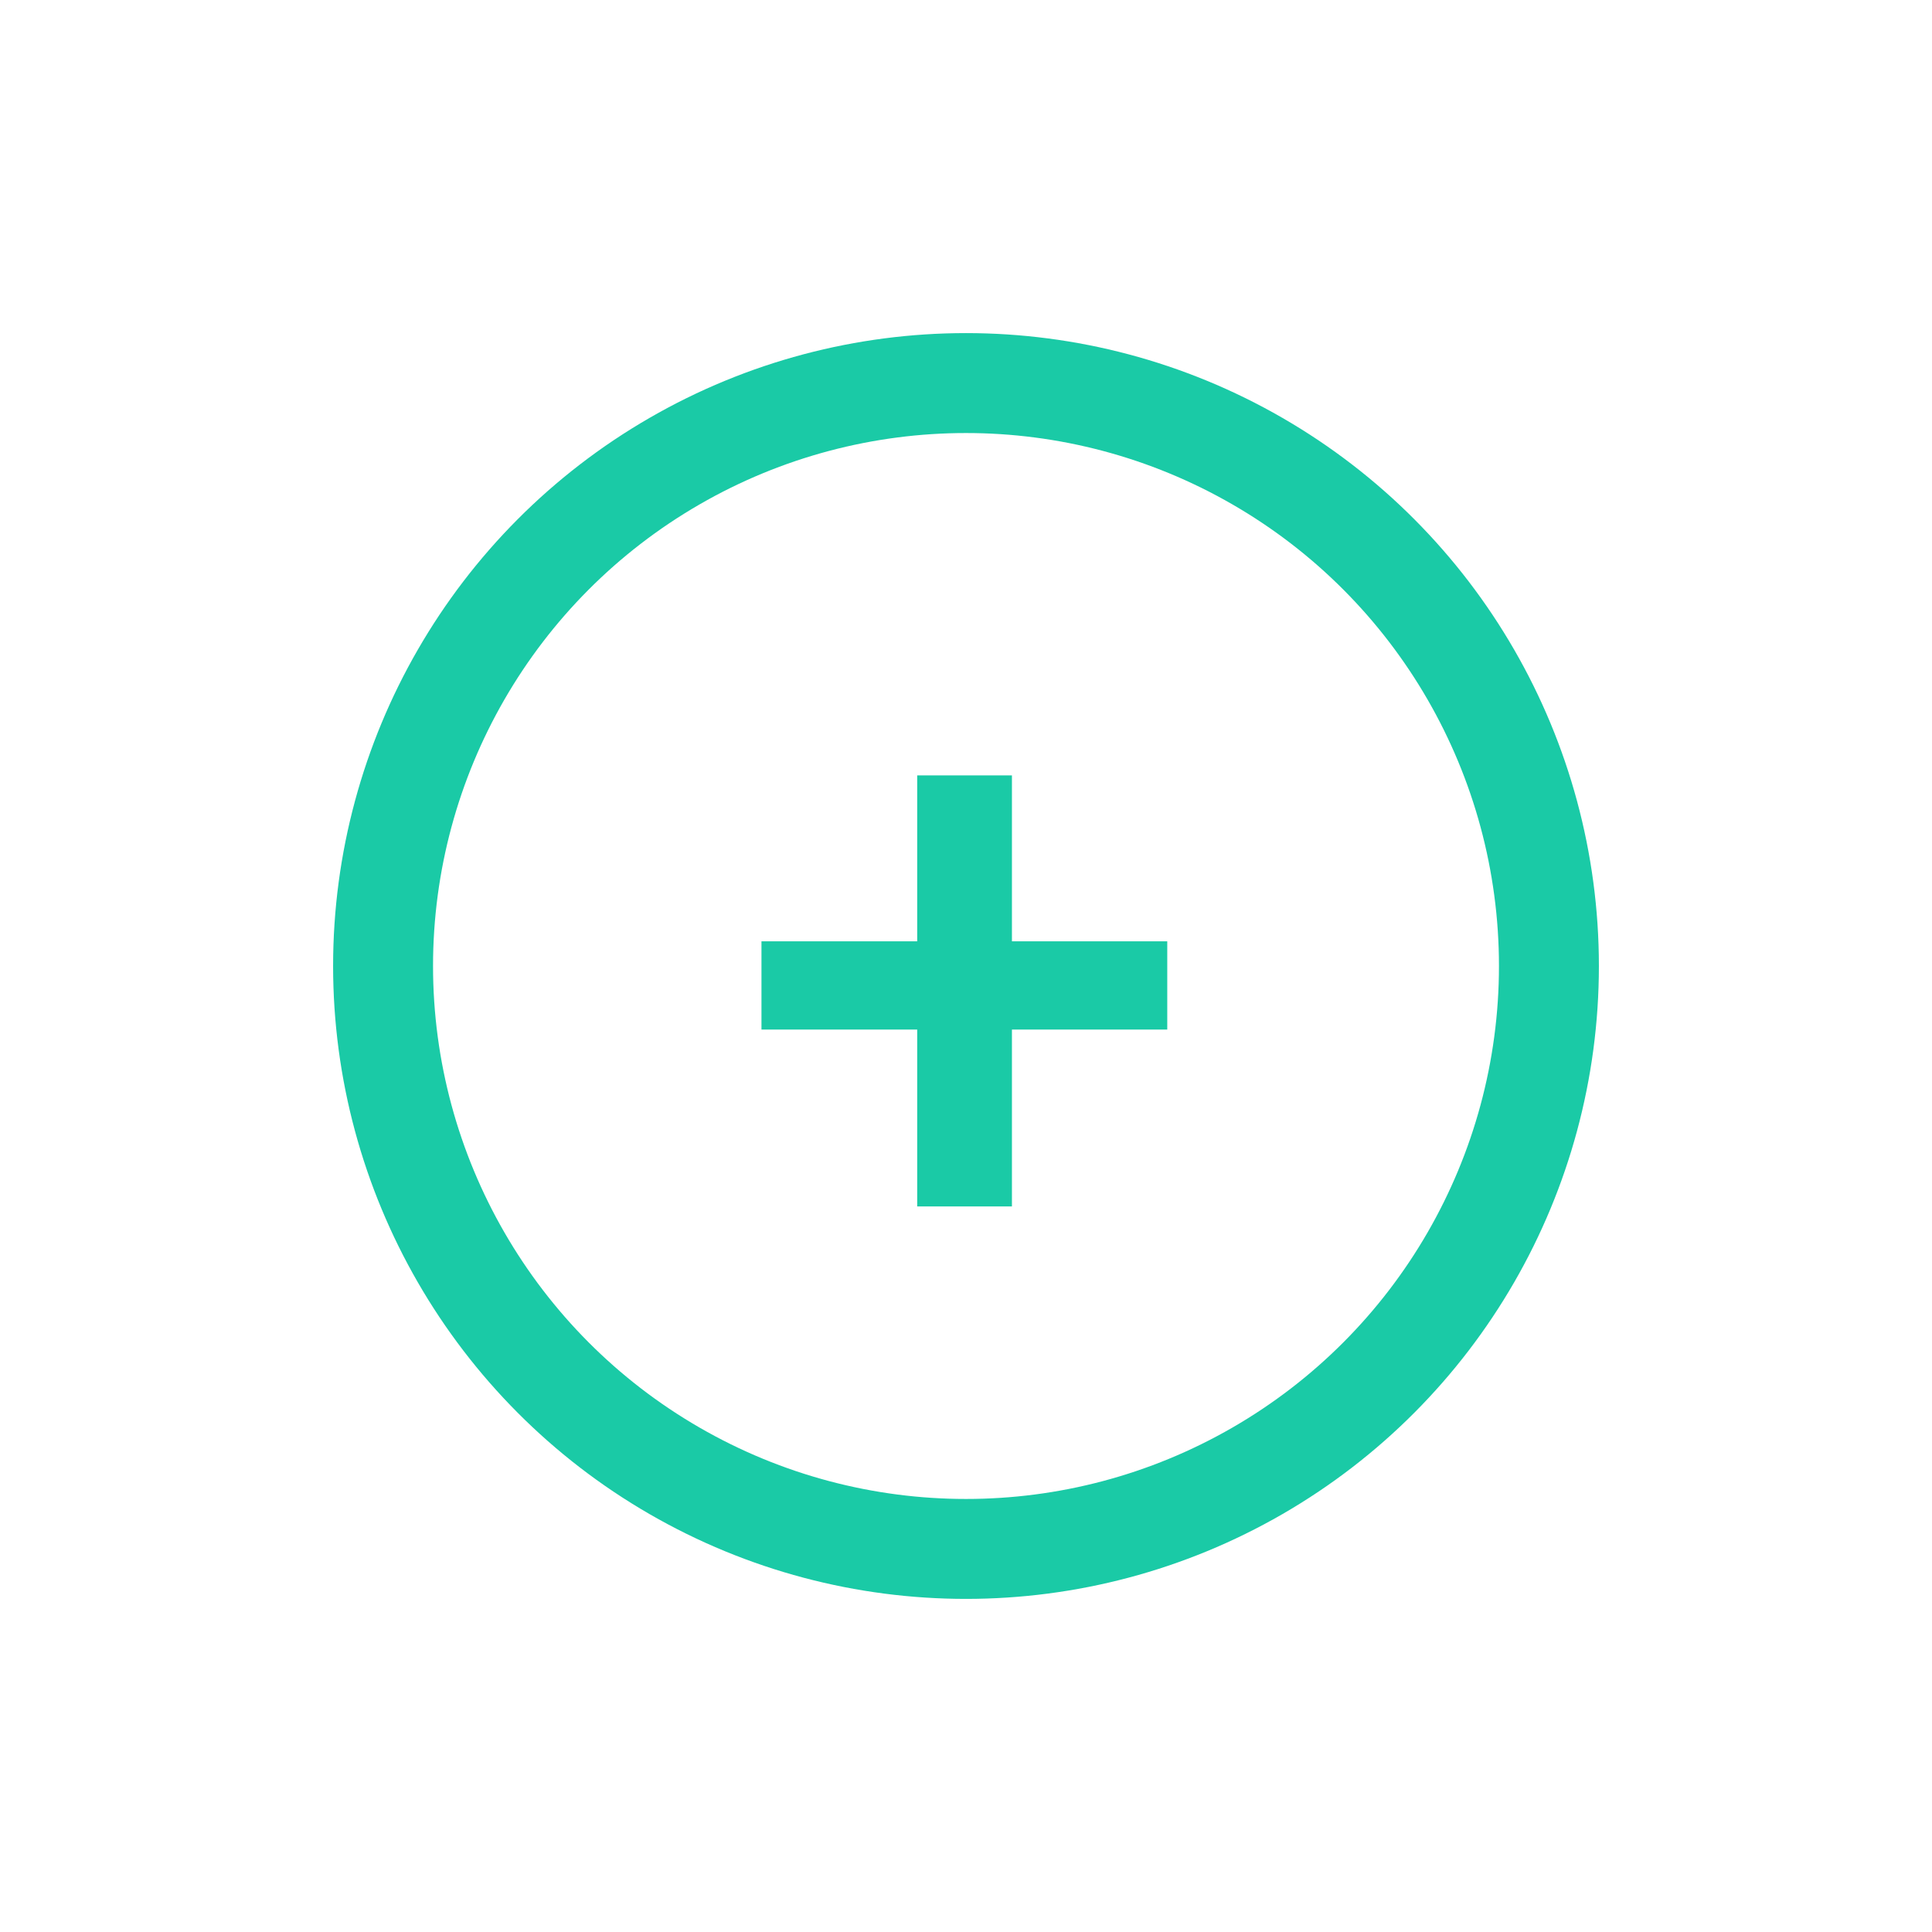 <svg width="58" height="58" viewBox="0 0 58 58" fill="none" xmlns="http://www.w3.org/2000/svg">
<circle cx="29" cy="29" r="17.5" stroke="#1ACAA6" stroke-width="3"/>
<path d="M35.042 28.259V30.908H22.86V28.259H35.042ZM30.379 23.278V36.218H27.535V23.278H30.379Z" fill="#1ACAA6"/>
</svg>
